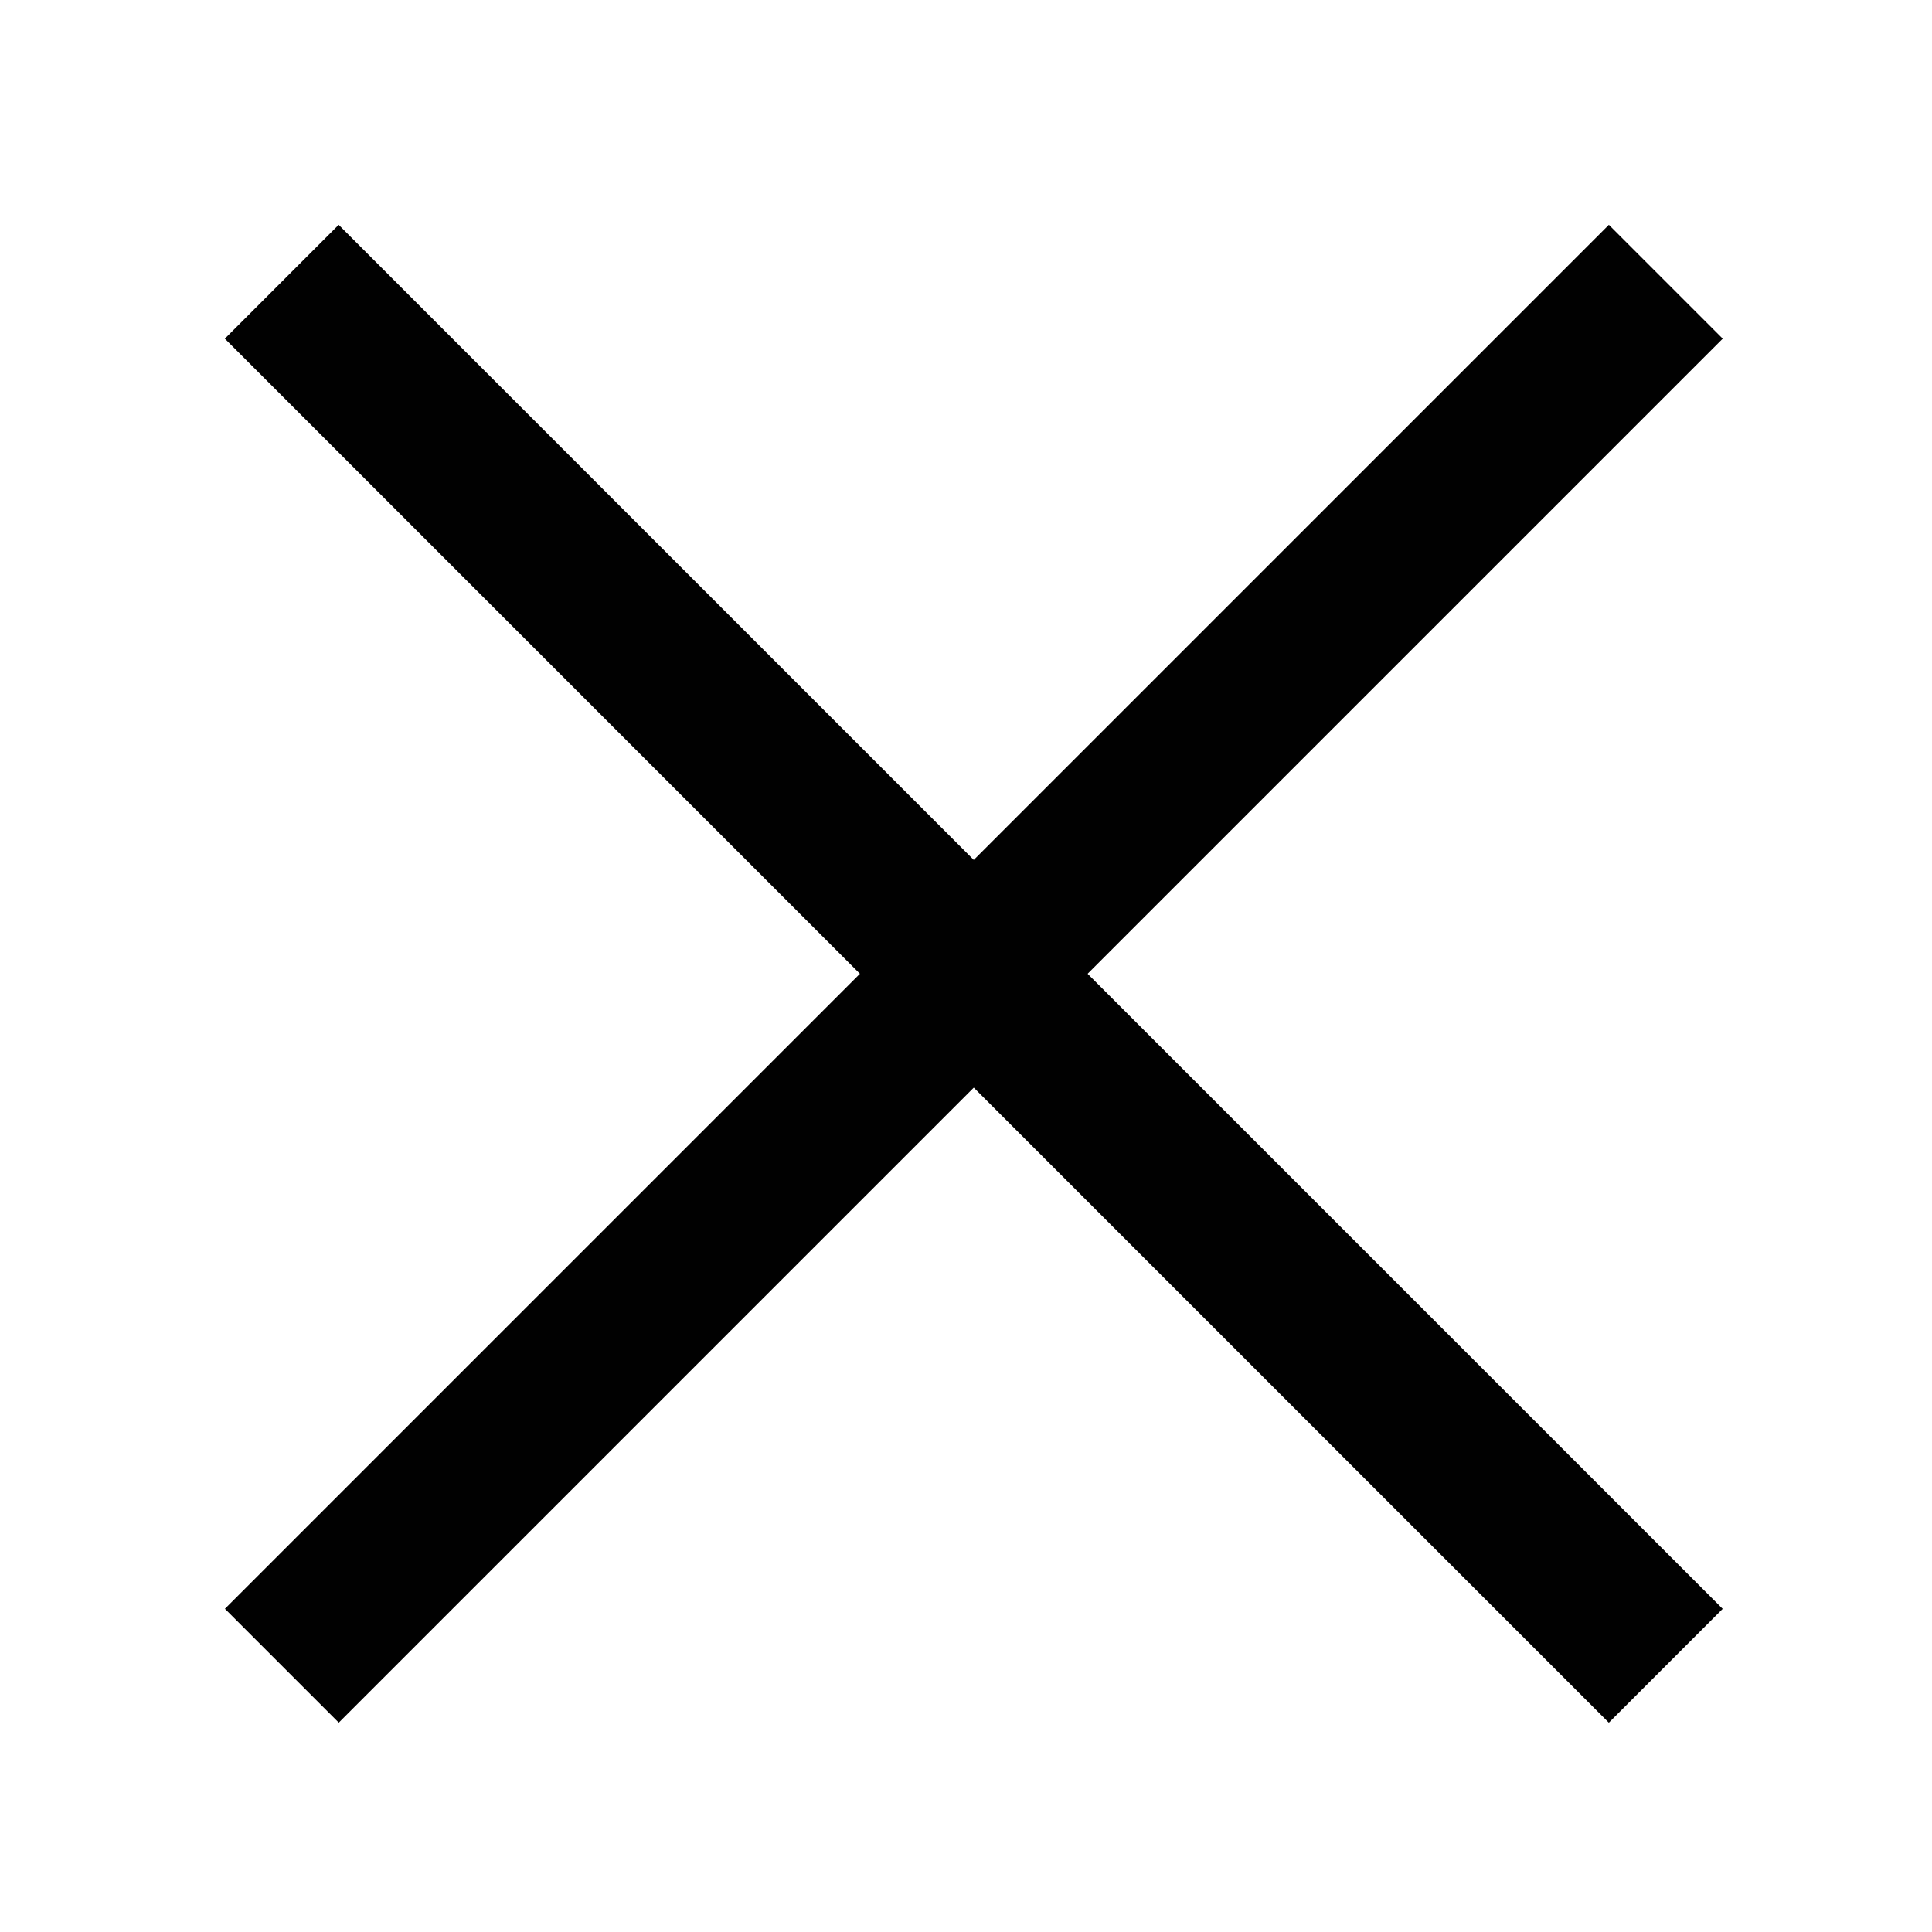 <svg id="ic_close" xmlns="http://www.w3.org/2000/svg" width="24" height="24" viewBox="0 0 24 24">
  <rect id="사각형_26547" data-name="사각형 26547" width="24" height="24" fill="rgba(255,133,133,0)" opacity="0.36"/>
  <g id="그룹_28764" data-name="그룹 28764" transform="translate(2 2.001)">
    <rect id="사각형_29878" data-name="사각형 29878" width="20" height="20" fill="rgba(165,116,116,0)"/>
    <path id="패스_4158" data-name="패스 4158" d="M0,0H24.314" transform="translate(1.5 1.499) rotate(45)" fill="none" stroke="#010101" stroke-width="2"/>
    <path id="패스_4159" data-name="패스 4159" d="M0,0H24.313" transform="translate(18.693 1.499) rotate(135)" fill="none" stroke="#010101" stroke-width="2"/>
  </g>
</svg>
